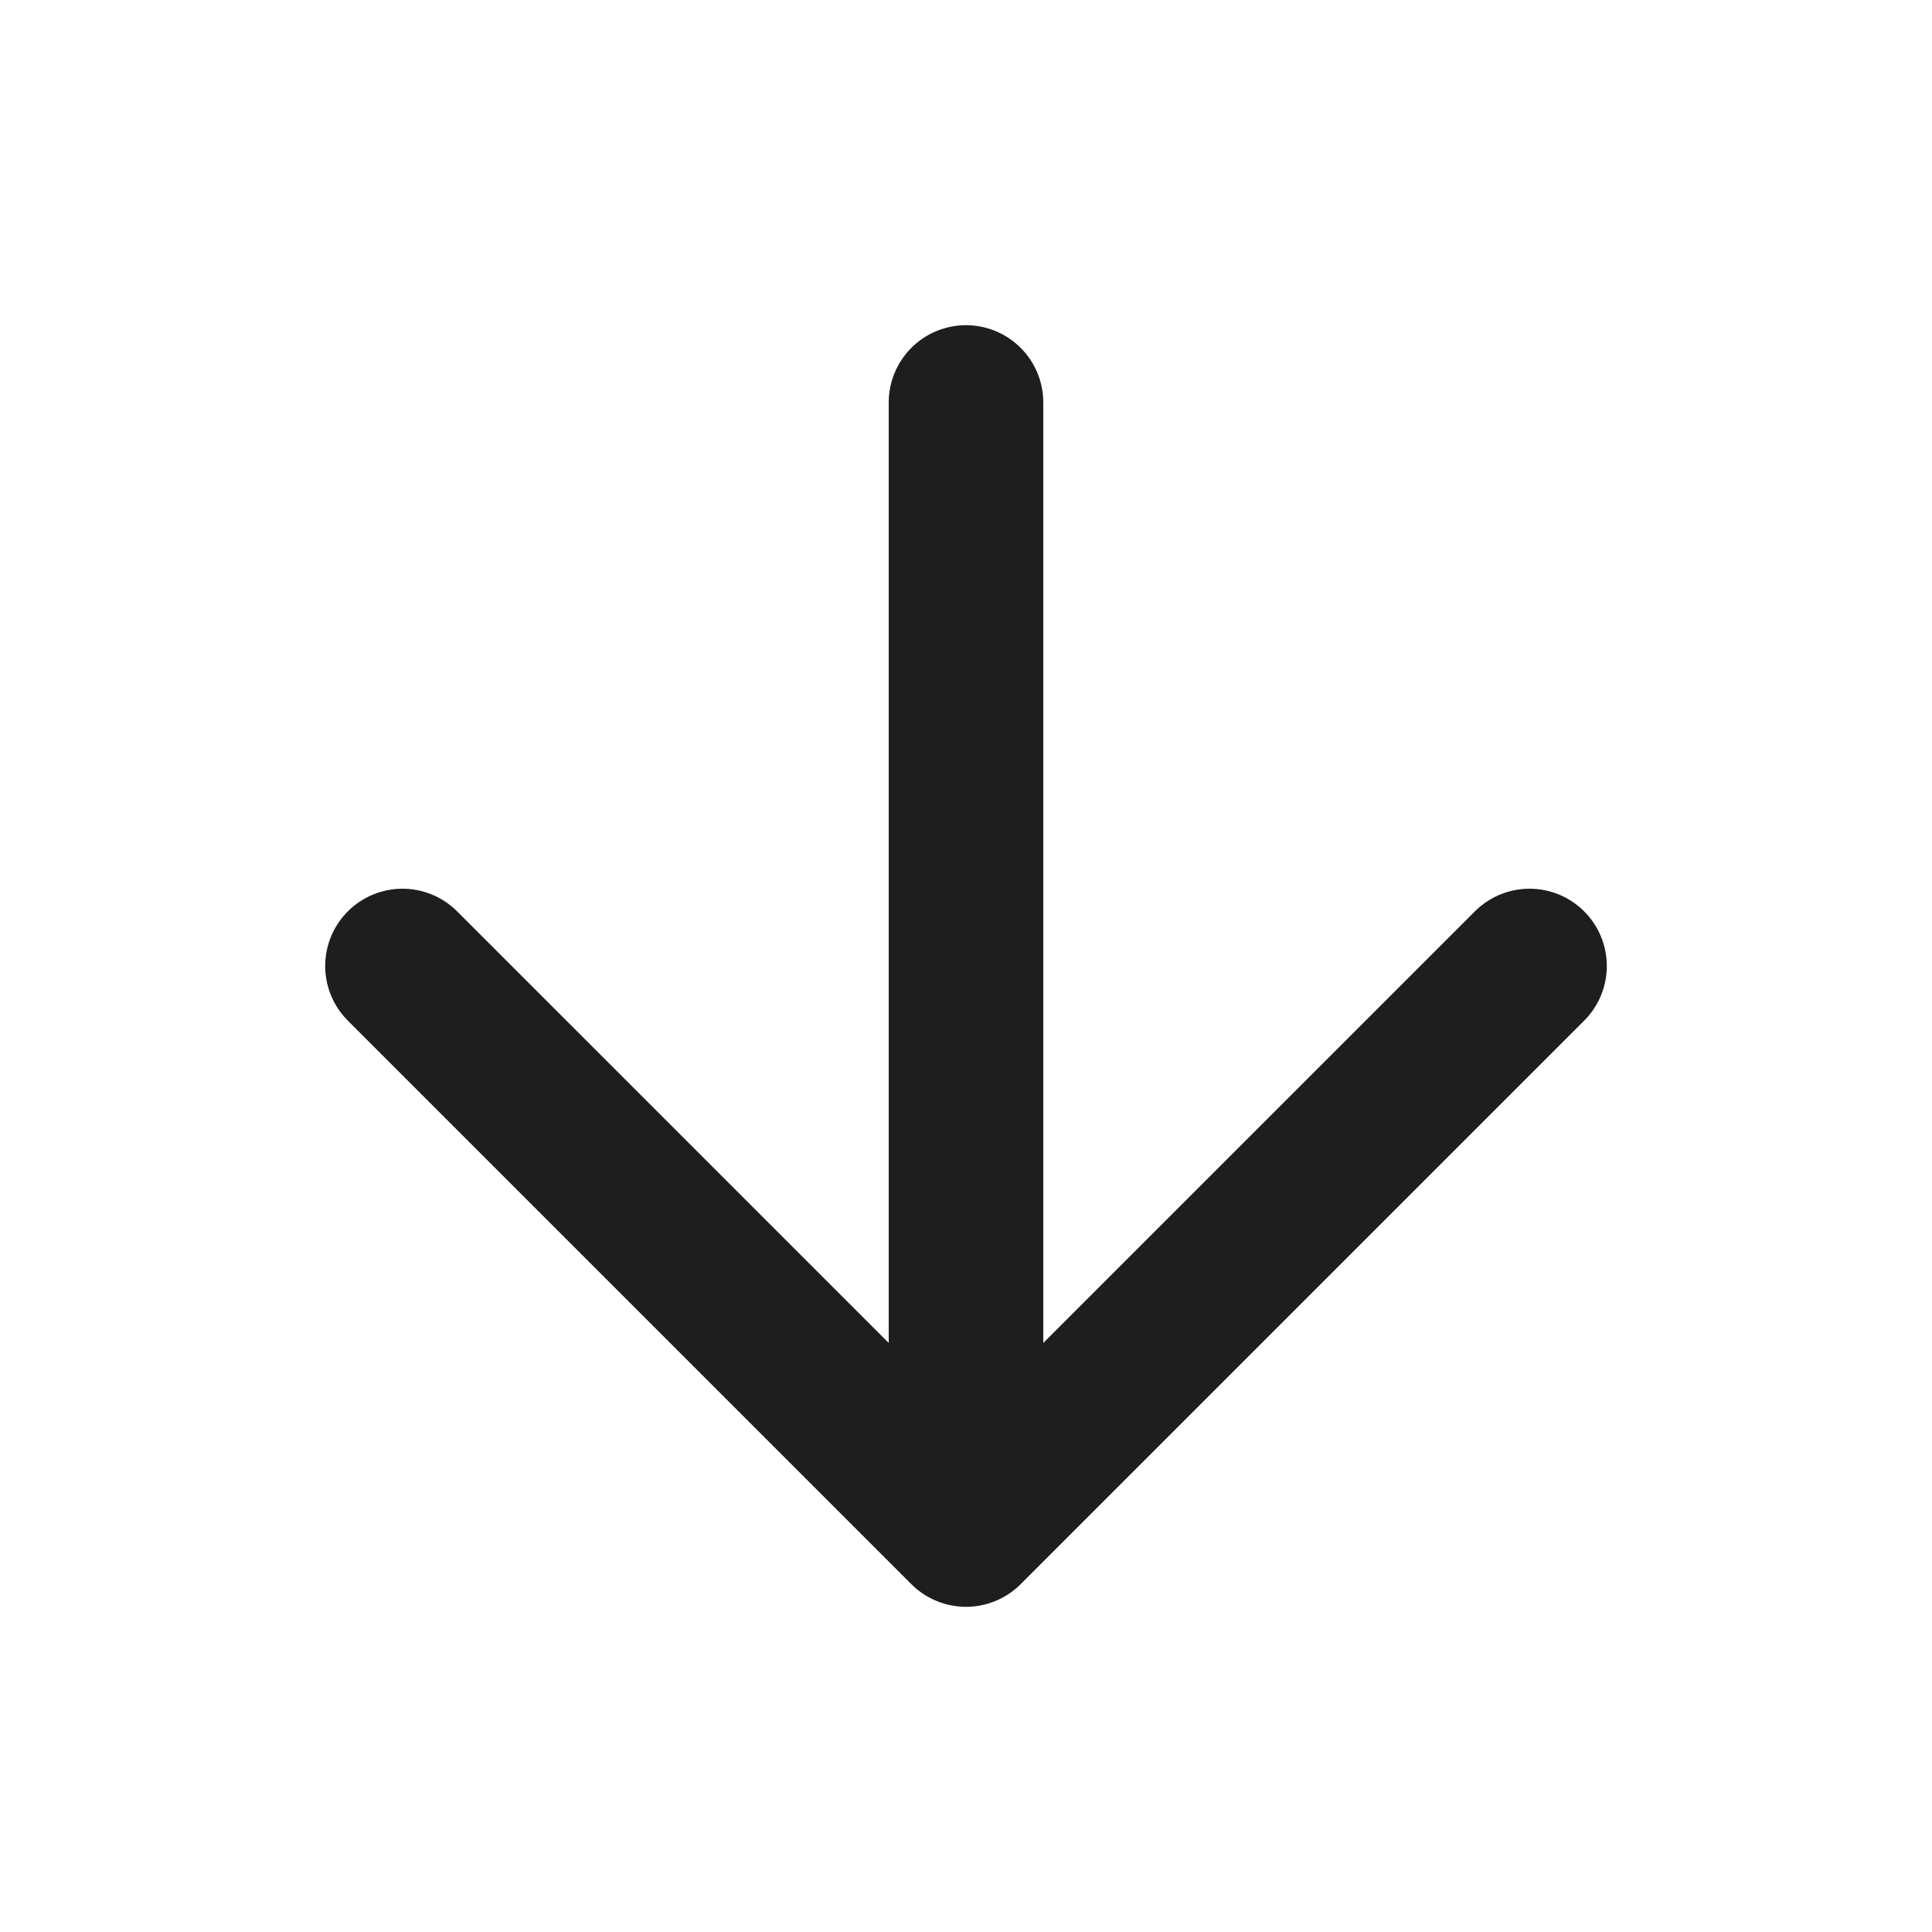 <svg width="25" height="25" viewBox="0 0 25 25" fill="none" xmlns="http://www.w3.org/2000/svg">
<path d="M12.5 5.208V19.792M12.5 19.792L19.792 12.5M12.5 19.792L5.208 12.5" stroke="#1E1E1E" stroke-width="2" stroke-linecap="round" stroke-linejoin="round"/>
</svg>
